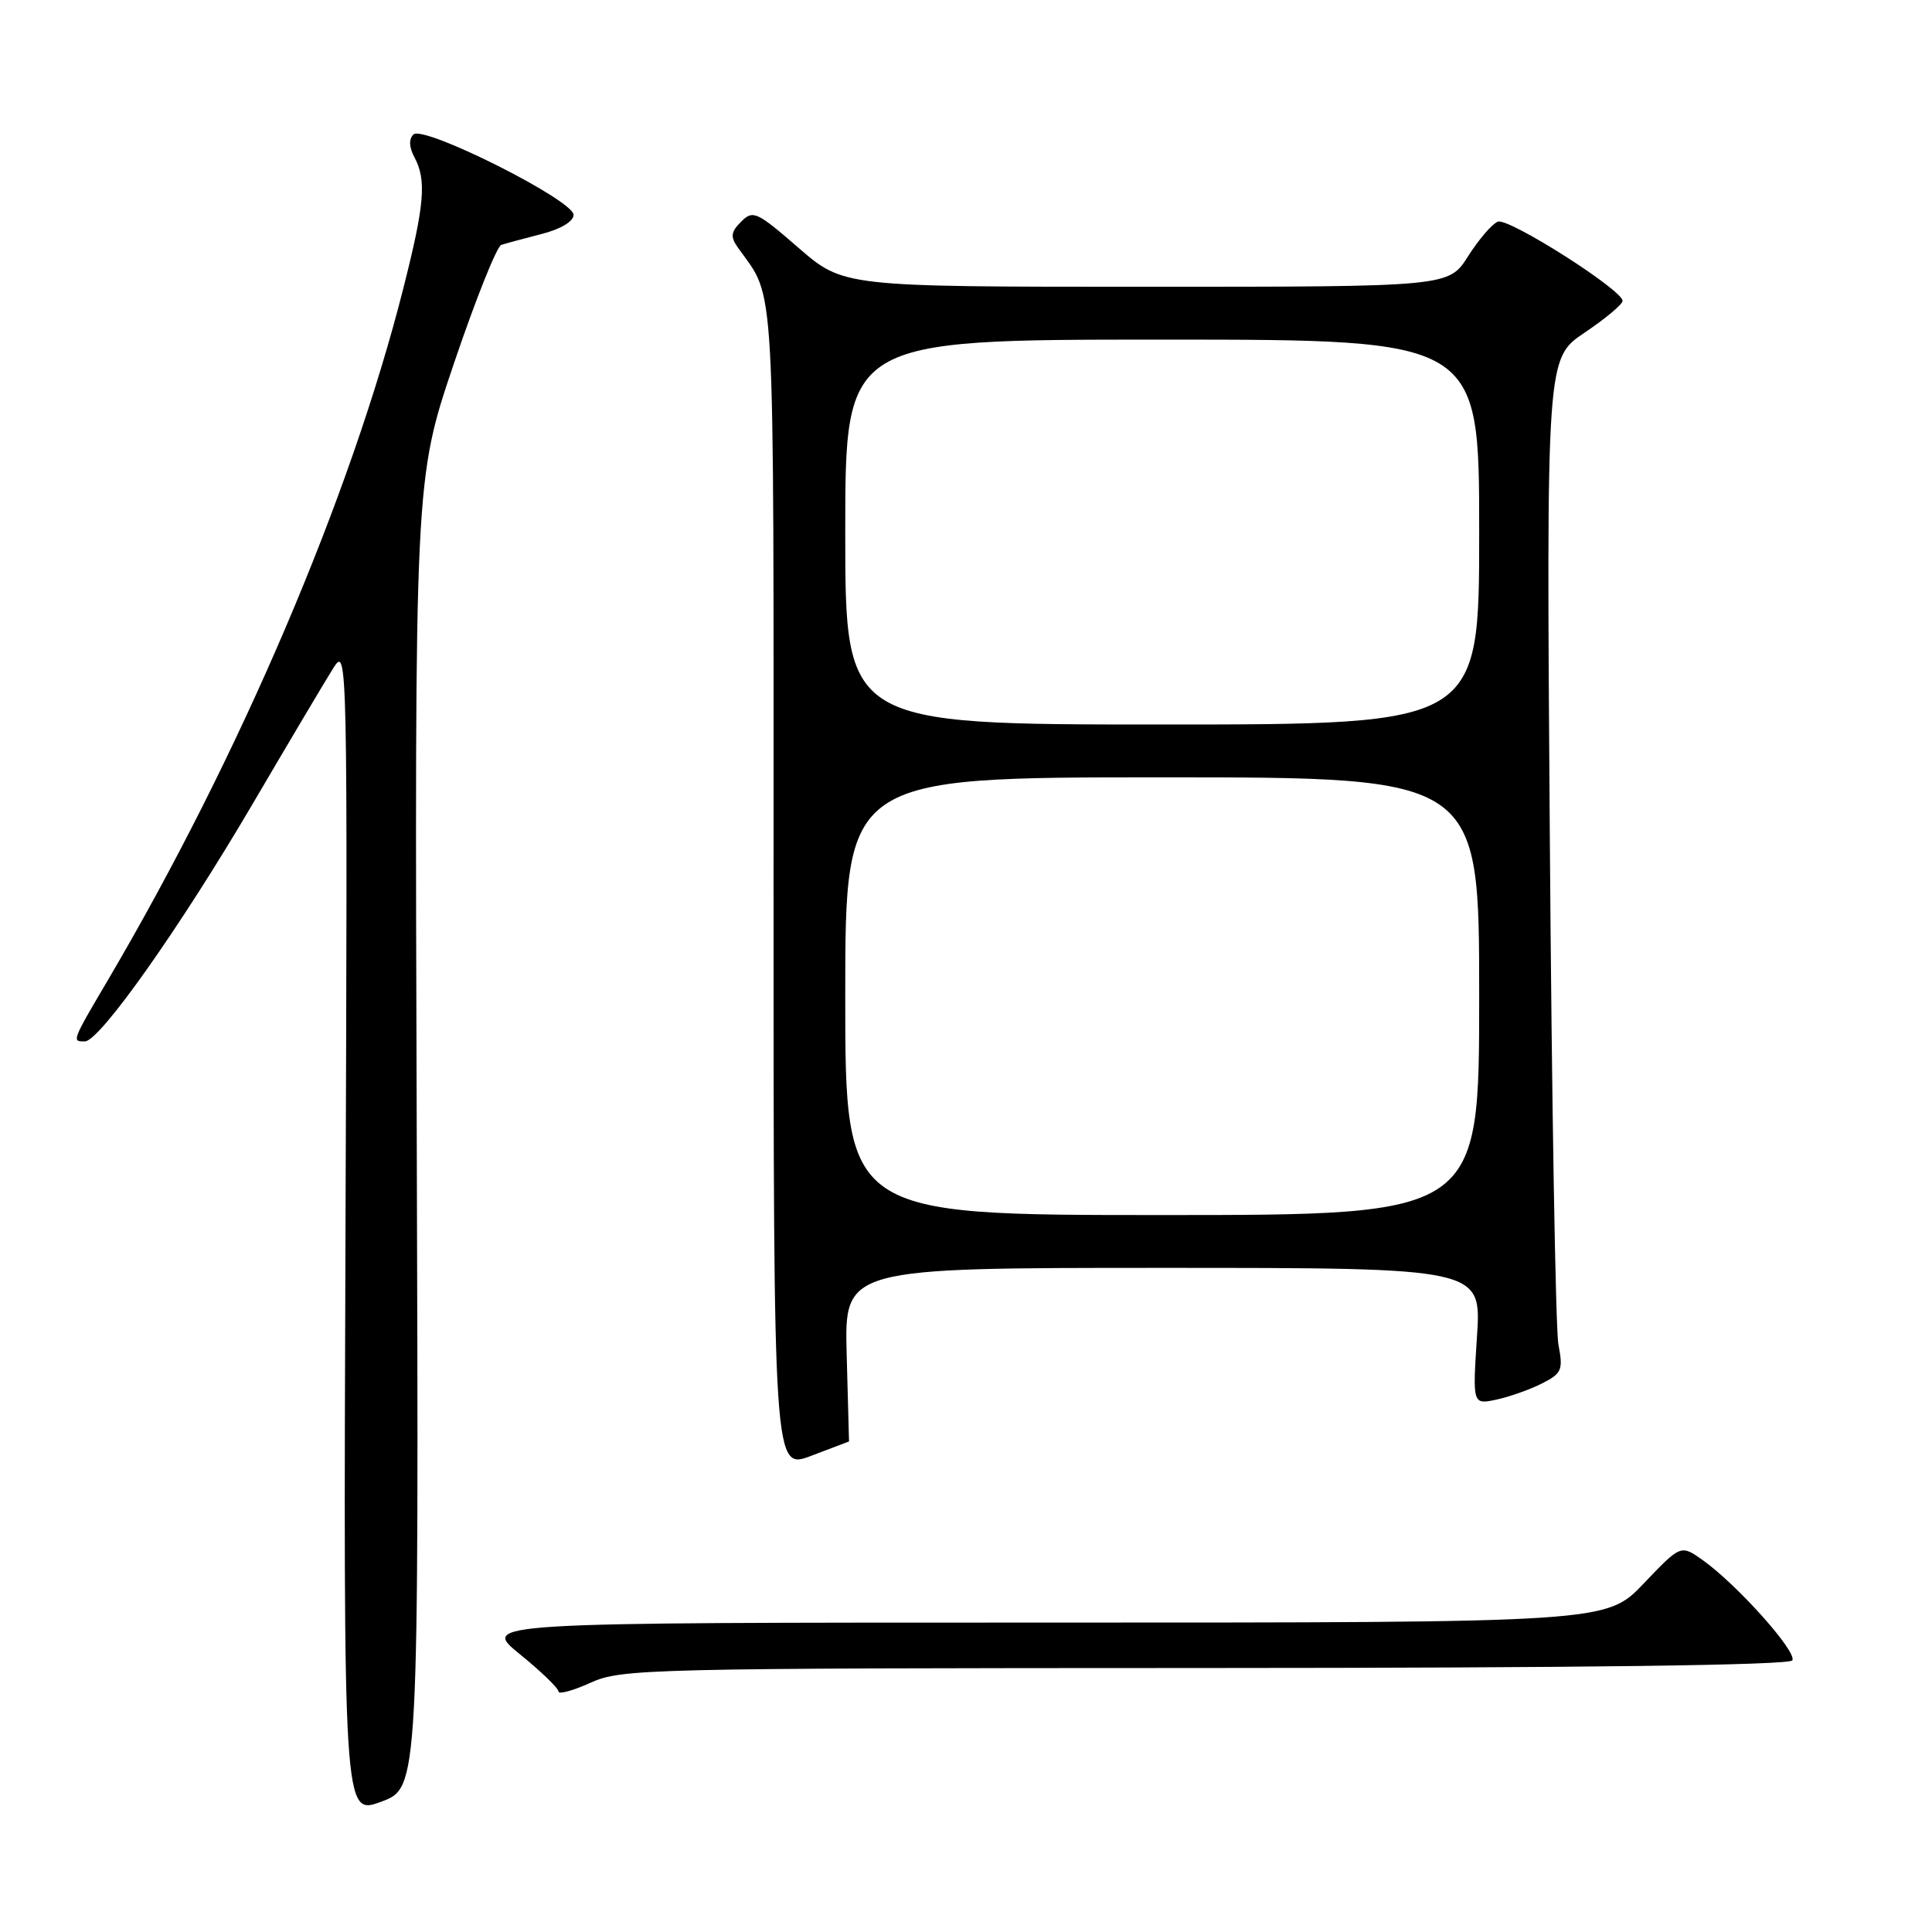 <?xml version="1.0" encoding="UTF-8" standalone="no"?>
<!DOCTYPE svg PUBLIC "-//W3C//DTD SVG 1.1//EN" "http://www.w3.org/Graphics/SVG/1.1/DTD/svg11.dtd" >
<svg xmlns="http://www.w3.org/2000/svg" xmlns:xlink="http://www.w3.org/1999/xlink" version="1.1" viewBox="0 0 256 256">
 <g >
 <path fill="currentColor"
d=" M 55.22 150.23 C 54.94 63.56 54.94 63.56 60.14 48.18 C 63.00 39.73 65.83 32.65 66.42 32.45 C 67.01 32.26 69.41 31.61 71.75 31.01 C 74.30 30.36 76.00 29.34 76.00 28.47 C 76.00 26.52 56.08 16.52 54.78 17.82 C 54.16 18.44 54.20 19.51 54.91 20.83 C 56.54 23.87 56.26 27.10 53.44 38.22 C 46.45 65.82 31.78 100.15 14.32 129.83 C 9.50 138.01 9.50 138.01 11.25 137.99 C 13.22 137.97 23.87 122.89 33.49 106.50 C 38.33 98.25 43.14 90.15 44.18 88.50 C 46.04 85.55 46.06 86.72 45.78 163.04 C 45.50 240.59 45.50 240.59 50.50 238.74 C 55.50 236.90 55.50 236.90 55.22 150.23 Z  M 159.69 221.02 C 209.41 221.01 237.10 220.65 237.49 220.01 C 238.17 218.91 230.20 209.99 225.64 206.74 C 222.72 204.66 222.72 204.66 217.79 209.83 C 212.86 215.00 212.86 215.00 138.29 215.00 C 63.73 215.00 63.73 215.00 68.87 219.18 C 71.69 221.47 74.00 223.70 74.00 224.13 C 74.00 224.55 75.91 224.03 78.25 222.97 C 82.33 221.12 85.61 221.04 159.69 221.02 Z  M 112.50 191.00 C 112.50 191.00 112.36 185.83 112.19 179.50 C 111.88 168.00 111.88 168.00 154.09 168.00 C 196.30 168.00 196.30 168.00 195.71 177.07 C 195.12 186.13 195.12 186.13 198.31 185.45 C 200.06 185.07 202.78 184.10 204.35 183.30 C 206.95 181.98 207.14 181.52 206.50 178.17 C 206.12 176.15 205.61 145.93 205.36 111.00 C 204.90 47.50 204.90 47.50 209.95 44.09 C 212.73 42.22 215.00 40.32 215.00 39.87 C 215.00 38.42 199.90 28.83 198.47 29.37 C 197.71 29.67 195.94 31.73 194.53 33.95 C 191.97 38.00 191.97 38.00 151.87 38.00 C 111.77 38.00 111.77 38.00 105.82 32.85 C 100.27 28.03 99.77 27.80 98.21 29.37 C 96.85 30.72 96.76 31.36 97.75 32.77 C 102.81 39.94 102.50 34.44 102.50 117.65 C 102.50 194.80 102.50 194.80 107.50 192.90 C 110.25 191.86 112.50 191.00 112.50 191.00 Z  M 112.00 132.00 C 112.00 103.00 112.00 103.00 154.00 103.00 C 196.00 103.00 196.00 103.00 196.00 132.00 C 196.00 161.00 196.00 161.00 154.00 161.00 C 112.00 161.00 112.00 161.00 112.00 132.00 Z  M 112.00 70.50 C 112.00 45.00 112.00 45.00 154.00 45.00 C 196.00 45.00 196.00 45.00 196.00 70.50 C 196.00 96.00 196.00 96.00 154.00 96.00 C 112.00 96.00 112.00 96.00 112.00 70.50 Z "/>
</g>
</svg>